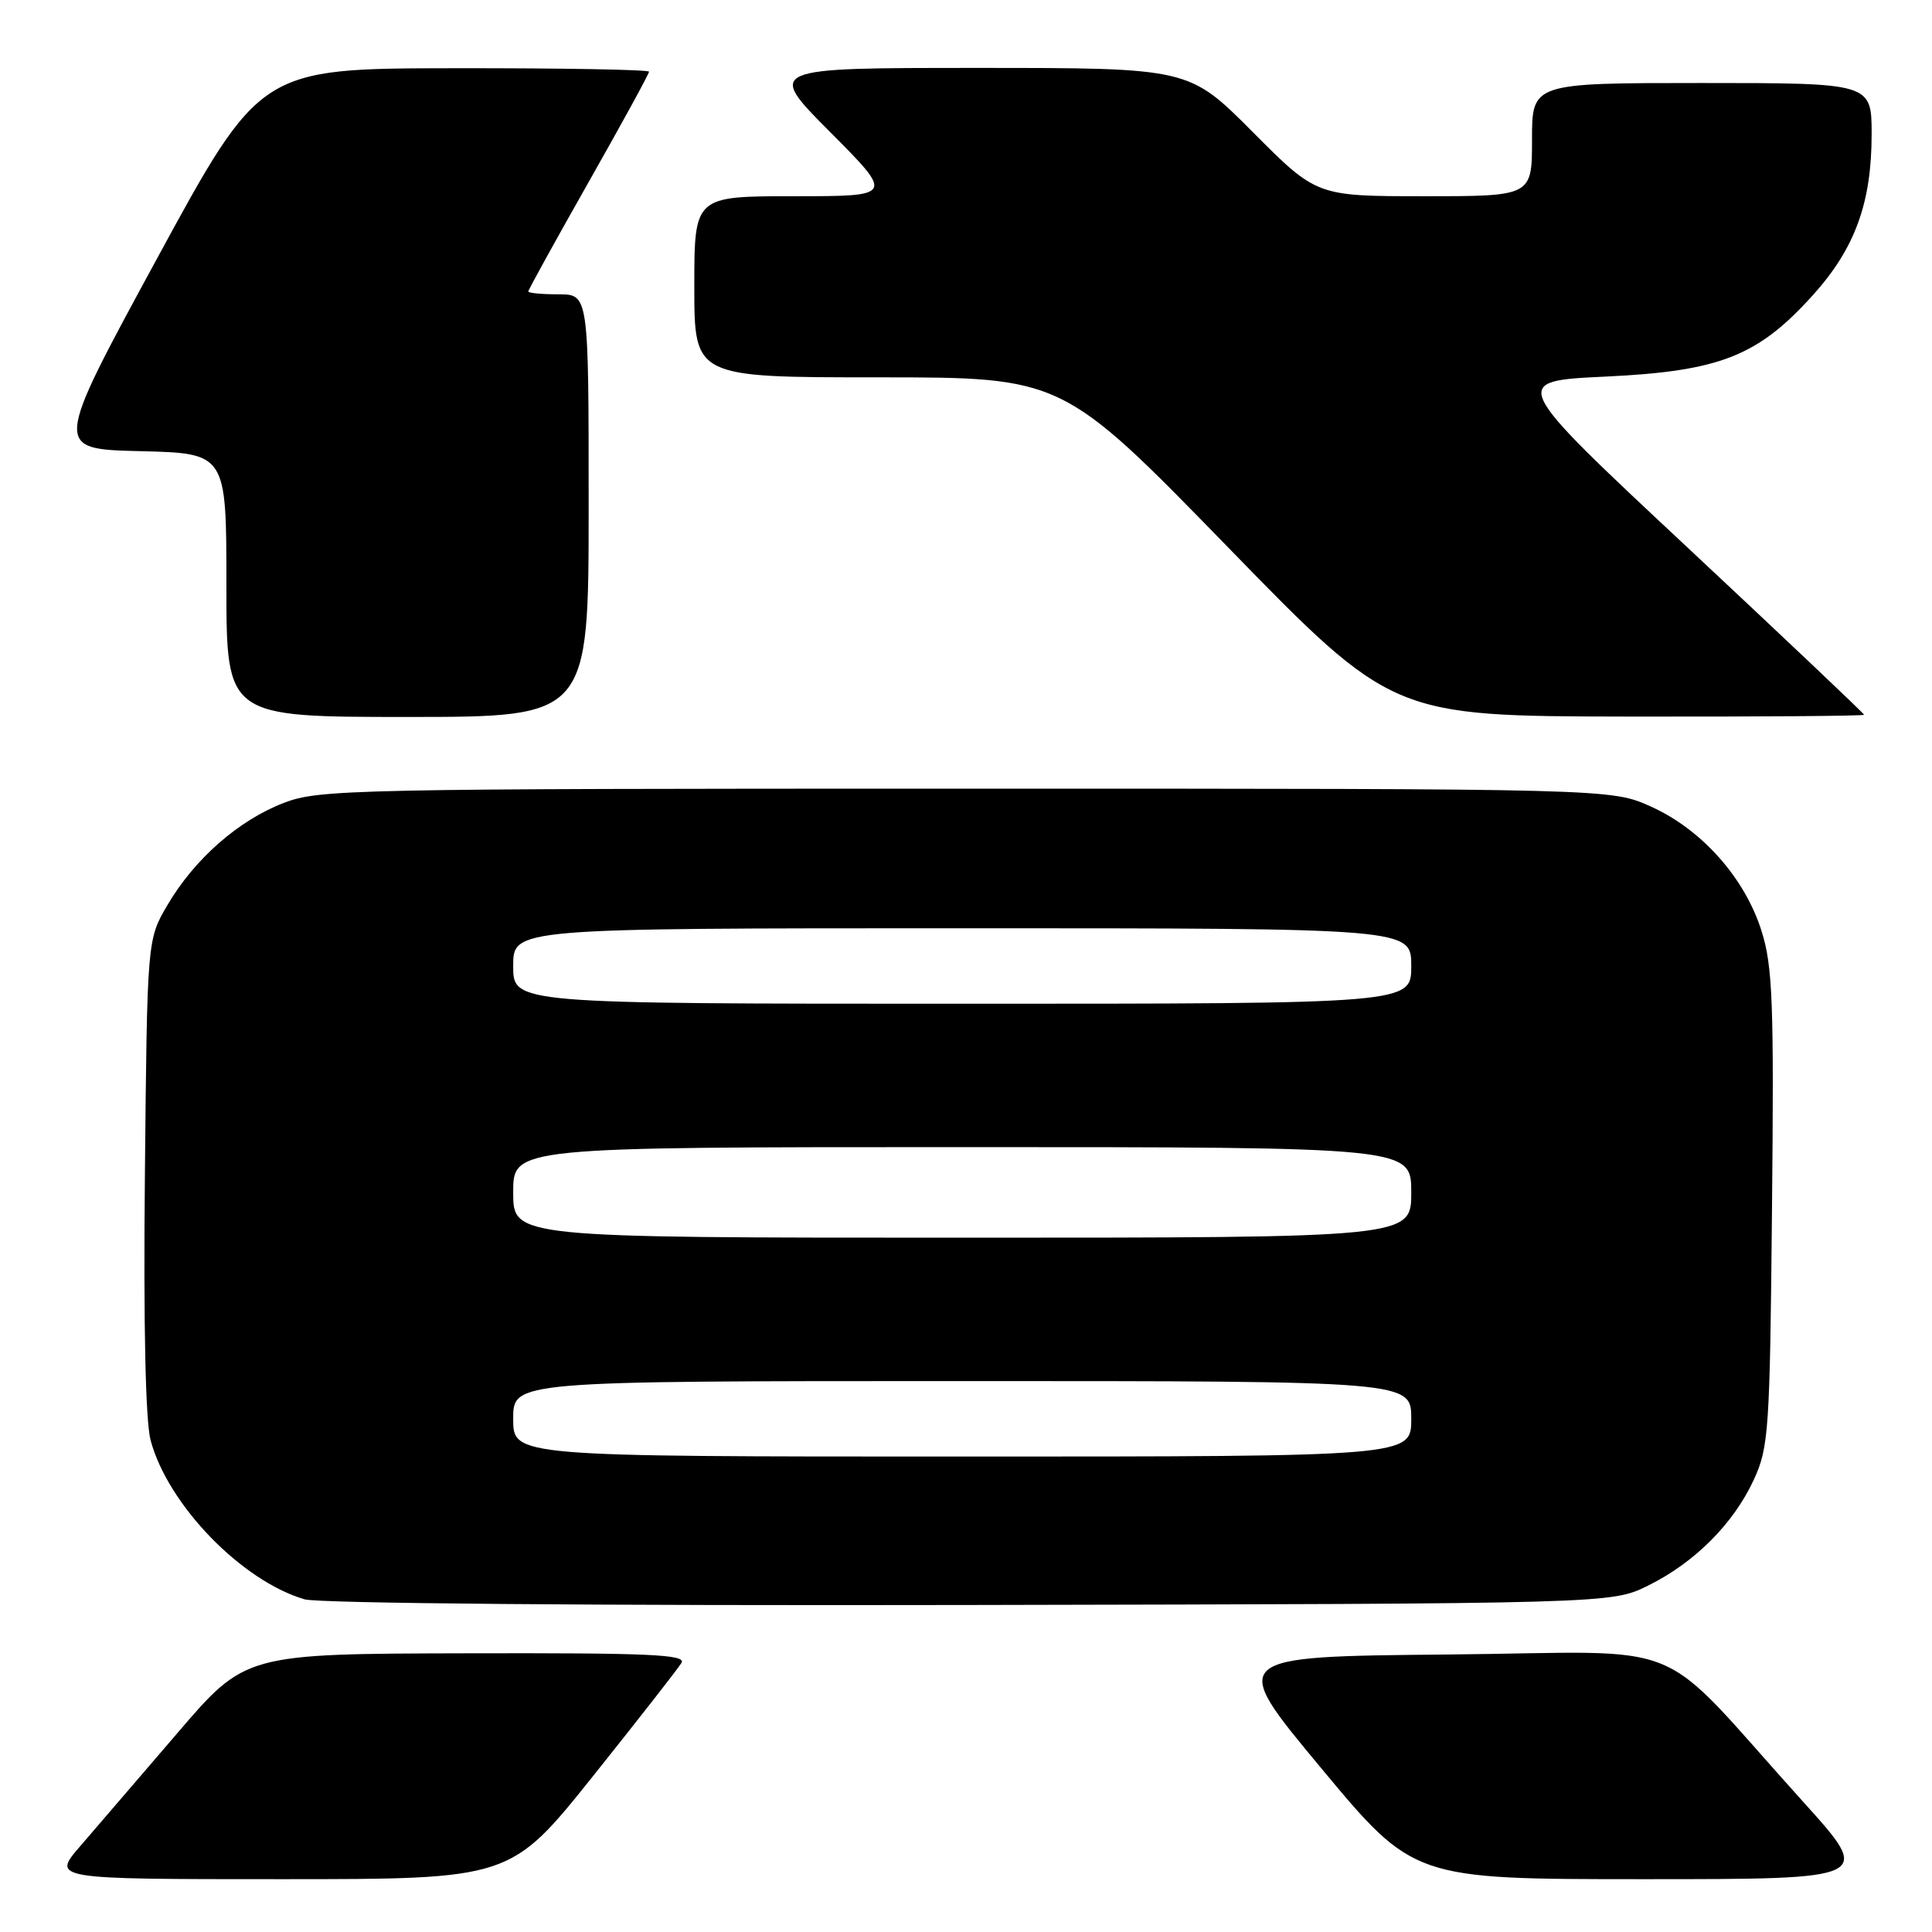 <?xml version="1.0" encoding="UTF-8" standalone="no"?>
<!DOCTYPE svg PUBLIC "-//W3C//DTD SVG 1.1//EN" "http://www.w3.org/Graphics/SVG/1.1/DTD/svg11.dtd" >
<svg xmlns="http://www.w3.org/2000/svg" xmlns:xlink="http://www.w3.org/1999/xlink" version="1.1" viewBox="0 0 256 256">
 <g >
 <path fill="currentColor"
d=" M 78.58 235.34 C 84.58 227.83 89.86 221.08 90.30 220.34 C 90.96 219.23 86.07 219.01 61.80 219.07 C 32.50 219.14 32.50 219.14 23.50 229.65 C 18.55 235.42 12.78 242.14 10.67 244.58 C 6.84 249.00 6.84 249.00 37.25 249.00 C 67.65 249.00 67.65 249.00 78.58 235.34 Z  M 238.93 238.75 C 218.76 216.41 224.84 218.93 191.83 219.23 C 162.76 219.50 162.76 219.50 175.03 234.25 C 187.30 249.00 187.30 249.00 217.75 249.00 C 248.19 249.00 248.19 249.00 238.93 238.75 Z  M 218.36 210.11 C 224.54 207.06 229.67 201.93 232.38 196.09 C 234.37 191.77 234.52 189.64 234.80 160.12 C 235.07 132.83 234.89 128.04 233.41 123.35 C 231.20 116.34 225.51 109.93 218.79 106.89 C 213.50 104.50 213.50 104.50 128.00 104.50 C 46.53 104.50 42.27 104.59 37.60 106.39 C 31.60 108.70 25.78 113.81 22.19 119.92 C 19.50 124.50 19.50 124.50 19.20 155.70 C 19.00 175.64 19.28 188.33 19.96 190.86 C 22.26 199.40 32.01 209.47 40.36 211.92 C 42.19 212.46 79.04 212.77 128.50 212.67 C 213.50 212.50 213.50 212.50 218.36 210.11 Z  M 78.00 67.00 C 78.00 39.00 78.00 39.00 74.00 39.00 C 71.80 39.00 70.00 38.83 70.00 38.62 C 70.00 38.41 73.60 31.89 78.00 24.12 C 82.40 16.36 86.00 9.78 86.00 9.50 C 86.00 9.23 74.41 9.02 60.25 9.04 C 34.50 9.07 34.50 9.07 20.79 34.29 C 7.09 59.50 7.09 59.50 18.54 59.78 C 30.00 60.06 30.00 60.06 30.00 77.53 C 30.00 95.00 30.00 95.00 54.00 95.00 C 78.00 95.00 78.00 95.00 78.00 67.00 Z  M 247.00 94.71 C 247.00 94.55 236.43 84.54 223.51 72.46 C 200.02 50.50 200.02 50.50 212.76 49.90 C 227.91 49.18 232.94 47.20 240.27 39.05 C 245.80 32.90 248.00 26.85 248.00 17.82 C 248.00 11.00 248.00 11.00 225.50 11.00 C 203.00 11.00 203.00 11.00 203.00 18.50 C 203.00 26.00 203.00 26.00 188.73 26.00 C 174.46 26.00 174.46 26.00 166.00 17.50 C 157.54 9.00 157.54 9.00 129.54 9.00 C 101.54 9.00 101.54 9.00 110.00 17.50 C 118.46 26.00 118.46 26.00 105.23 26.00 C 92.00 26.00 92.00 26.00 92.00 38.00 C 92.00 50.00 92.00 50.00 116.40 50.00 C 140.79 50.00 140.79 50.00 162.65 72.45 C 184.50 94.90 184.50 94.90 215.75 94.95 C 232.94 94.98 247.00 94.87 247.00 94.71 Z  M 68.00 188.00 C 68.00 183.00 68.00 183.00 127.50 183.00 C 187.00 183.00 187.00 183.00 187.00 188.00 C 187.00 193.00 187.00 193.00 127.50 193.00 C 68.00 193.00 68.00 193.00 68.00 188.00 Z  M 68.00 158.00 C 68.00 152.00 68.00 152.00 127.50 152.00 C 187.00 152.00 187.00 152.00 187.00 158.00 C 187.00 164.00 187.00 164.00 127.50 164.00 C 68.00 164.00 68.00 164.00 68.00 158.00 Z  M 68.00 128.00 C 68.00 123.00 68.00 123.00 127.50 123.00 C 187.00 123.00 187.00 123.00 187.00 128.00 C 187.00 133.00 187.00 133.00 127.50 133.00 C 68.00 133.00 68.00 133.00 68.00 128.00 Z "/>
</g>
</svg>